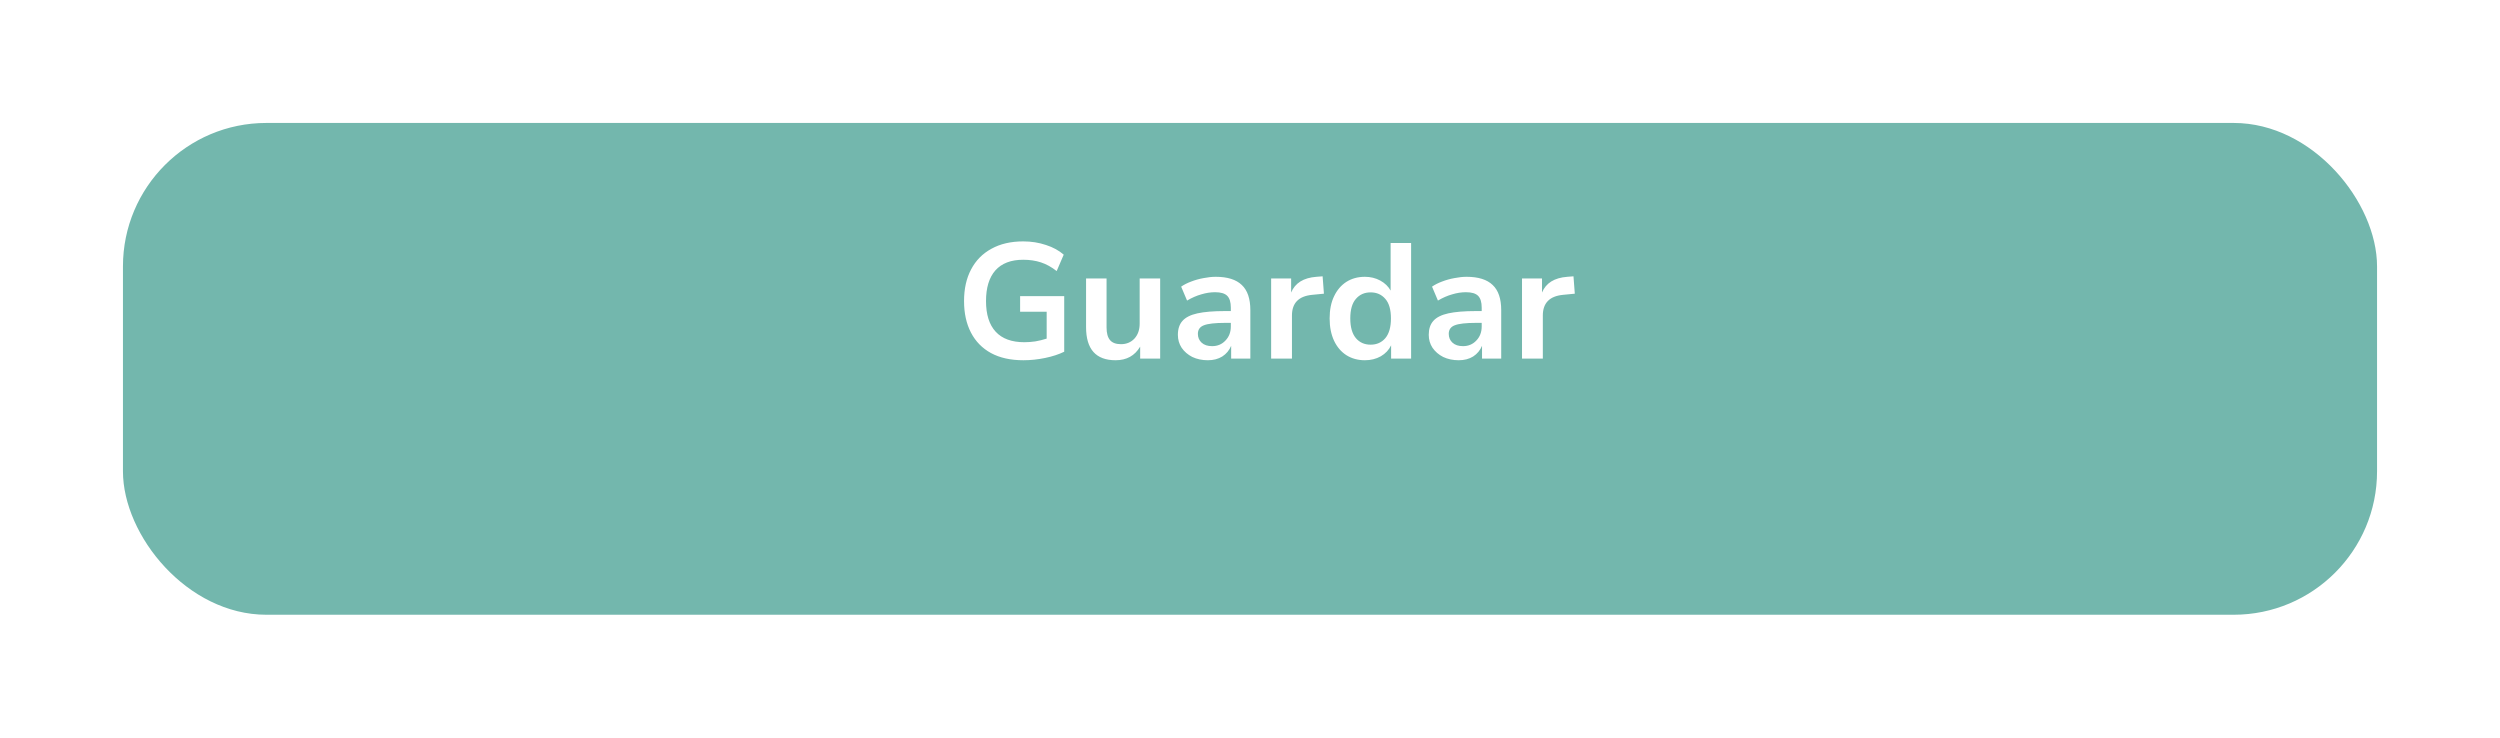 <svg width="244" height="72" viewBox="0 0 244 72" fill="none" xmlns="http://www.w3.org/2000/svg">
<g filter="url(#filter0_d_212_1139)">
<rect x="12" y="6" width="220" height="48" rx="14" fill="#73B7AD"/>
</g>
<path d="M99.883 35.16C98.635 35.16 97.579 34.925 96.715 34.456C95.861 33.987 95.211 33.32 94.763 32.456C94.315 31.592 94.091 30.568 94.091 29.384C94.091 28.189 94.32 27.16 94.779 26.296C95.237 25.421 95.899 24.749 96.763 24.28C97.627 23.8 98.661 23.56 99.867 23.56C100.656 23.56 101.397 23.677 102.091 23.912C102.784 24.136 103.36 24.451 103.819 24.856L103.131 26.456C102.629 26.061 102.117 25.779 101.595 25.608C101.072 25.437 100.496 25.352 99.867 25.352C98.672 25.352 97.765 25.699 97.147 26.392C96.539 27.085 96.235 28.083 96.235 29.384C96.235 30.696 96.549 31.693 97.179 32.376C97.808 33.059 98.741 33.4 99.979 33.4C100.331 33.4 100.688 33.373 101.051 33.32C101.424 33.256 101.792 33.165 102.155 33.048V30.424H99.563V28.904H103.867V34.328C103.344 34.584 102.725 34.787 102.011 34.936C101.296 35.085 100.587 35.16 99.883 35.16ZM108.88 35.16C106.96 35.16 106 34.083 106 31.928V27.176H108V31.96C108 32.515 108.112 32.925 108.336 33.192C108.56 33.459 108.917 33.592 109.408 33.592C109.941 33.592 110.378 33.411 110.72 33.048C111.061 32.675 111.232 32.184 111.232 31.576V27.176H113.232V35H111.28V33.832C110.757 34.717 109.957 35.16 108.88 35.16ZM117.889 35.16C117.324 35.16 116.817 35.053 116.369 34.84C115.932 34.616 115.585 34.317 115.329 33.944C115.084 33.571 114.961 33.149 114.961 32.68C114.961 32.104 115.111 31.651 115.409 31.32C115.708 30.979 116.193 30.733 116.865 30.584C117.537 30.435 118.439 30.36 119.569 30.36H120.129V30.024C120.129 29.491 120.012 29.107 119.777 28.872C119.543 28.637 119.148 28.52 118.593 28.52C118.156 28.52 117.708 28.589 117.249 28.728C116.791 28.856 116.327 29.059 115.857 29.336L115.281 27.976C115.559 27.784 115.884 27.619 116.257 27.48C116.641 27.331 117.041 27.219 117.457 27.144C117.884 27.059 118.284 27.016 118.657 27.016C119.799 27.016 120.647 27.283 121.201 27.816C121.756 28.339 122.033 29.155 122.033 30.264V35H120.161V33.752C119.98 34.189 119.692 34.536 119.297 34.792C118.903 35.037 118.433 35.16 117.889 35.16ZM118.305 33.784C118.828 33.784 119.26 33.603 119.601 33.24C119.953 32.877 120.129 32.419 120.129 31.864V31.512H119.585C118.583 31.512 117.884 31.592 117.489 31.752C117.105 31.901 116.913 32.179 116.913 32.584C116.913 32.936 117.036 33.224 117.281 33.448C117.527 33.672 117.868 33.784 118.305 33.784ZM124.063 35V27.176H126.015V28.552C126.399 27.624 127.221 27.112 128.479 27.016L129.087 26.968L129.215 28.664L128.063 28.776C126.751 28.904 126.095 29.576 126.095 30.792V35H124.063ZM133.212 35.16C132.529 35.16 131.927 34.995 131.404 34.664C130.892 34.333 130.492 33.864 130.204 33.256C129.916 32.637 129.772 31.912 129.772 31.08C129.772 30.237 129.916 29.517 130.204 28.92C130.492 28.312 130.892 27.843 131.404 27.512C131.927 27.181 132.529 27.016 133.212 27.016C133.767 27.016 134.268 27.139 134.716 27.384C135.164 27.629 135.5 27.955 135.724 28.36V23.72H137.724V35H135.772V33.704C135.559 34.152 135.223 34.509 134.764 34.776C134.305 35.032 133.788 35.16 133.212 35.16ZM133.772 33.64C134.369 33.64 134.849 33.427 135.212 33C135.575 32.563 135.756 31.923 135.756 31.08C135.756 30.227 135.575 29.592 135.212 29.176C134.849 28.749 134.369 28.536 133.772 28.536C133.175 28.536 132.695 28.749 132.332 29.176C131.969 29.592 131.788 30.227 131.788 31.08C131.788 31.923 131.969 32.563 132.332 33C132.695 33.427 133.175 33.64 133.772 33.64ZM142.374 35.16C141.808 35.16 141.302 35.053 140.854 34.84C140.416 34.616 140.07 34.317 139.814 33.944C139.568 33.571 139.446 33.149 139.446 32.68C139.446 32.104 139.595 31.651 139.894 31.32C140.192 30.979 140.678 30.733 141.35 30.584C142.022 30.435 142.923 30.36 144.054 30.36H144.614V30.024C144.614 29.491 144.496 29.107 144.262 28.872C144.027 28.637 143.632 28.52 143.078 28.52C142.64 28.52 142.192 28.589 141.734 28.728C141.275 28.856 140.811 29.059 140.342 29.336L139.766 27.976C140.043 27.784 140.368 27.619 140.742 27.48C141.126 27.331 141.526 27.219 141.942 27.144C142.368 27.059 142.768 27.016 143.142 27.016C144.283 27.016 145.131 27.283 145.686 27.816C146.24 28.339 146.518 29.155 146.518 30.264V35H144.646V33.752C144.464 34.189 144.176 34.536 143.782 34.792C143.387 35.037 142.918 35.16 142.374 35.16ZM142.79 33.784C143.312 33.784 143.744 33.603 144.086 33.24C144.438 32.877 144.614 32.419 144.614 31.864V31.512H144.07C143.067 31.512 142.368 31.592 141.974 31.752C141.59 31.901 141.398 32.179 141.398 32.584C141.398 32.936 141.52 33.224 141.766 33.448C142.011 33.672 142.352 33.784 142.79 33.784ZM148.548 35V27.176H150.5V28.552C150.884 27.624 151.705 27.112 152.964 27.016L153.572 26.968L153.7 28.664L152.548 28.776C151.236 28.904 150.58 29.576 150.58 30.792V35H148.548Z" fill="white"/>
<defs>
<filter id="filter0_d_212_1139" x="0" y="0" width="244" height="72" filterUnits="userSpaceOnUse" color-interpolation-filters="sRGB">
<feFlood flood-opacity="0" result="BackgroundImageFix"/>
<feColorMatrix in="SourceAlpha" type="matrix" values="0 0 0 0 0 0 0 0 0 0 0 0 0 0 0 0 0 0 127 0" result="hardAlpha"/>
<feOffset dy="6"/>
<feGaussianBlur stdDeviation="6"/>
<feColorMatrix type="matrix" values="0 0 0 0 0.247 0 0 0 0 0.549 0 0 0 0 1 0 0 0 0.264 0"/>
<feBlend mode="normal" in2="BackgroundImageFix" result="effect1_dropShadow_212_1139"/>
<feBlend mode="normal" in="SourceGraphic" in2="effect1_dropShadow_212_1139" result="shape"/>
</filter>
</defs>
</svg>
